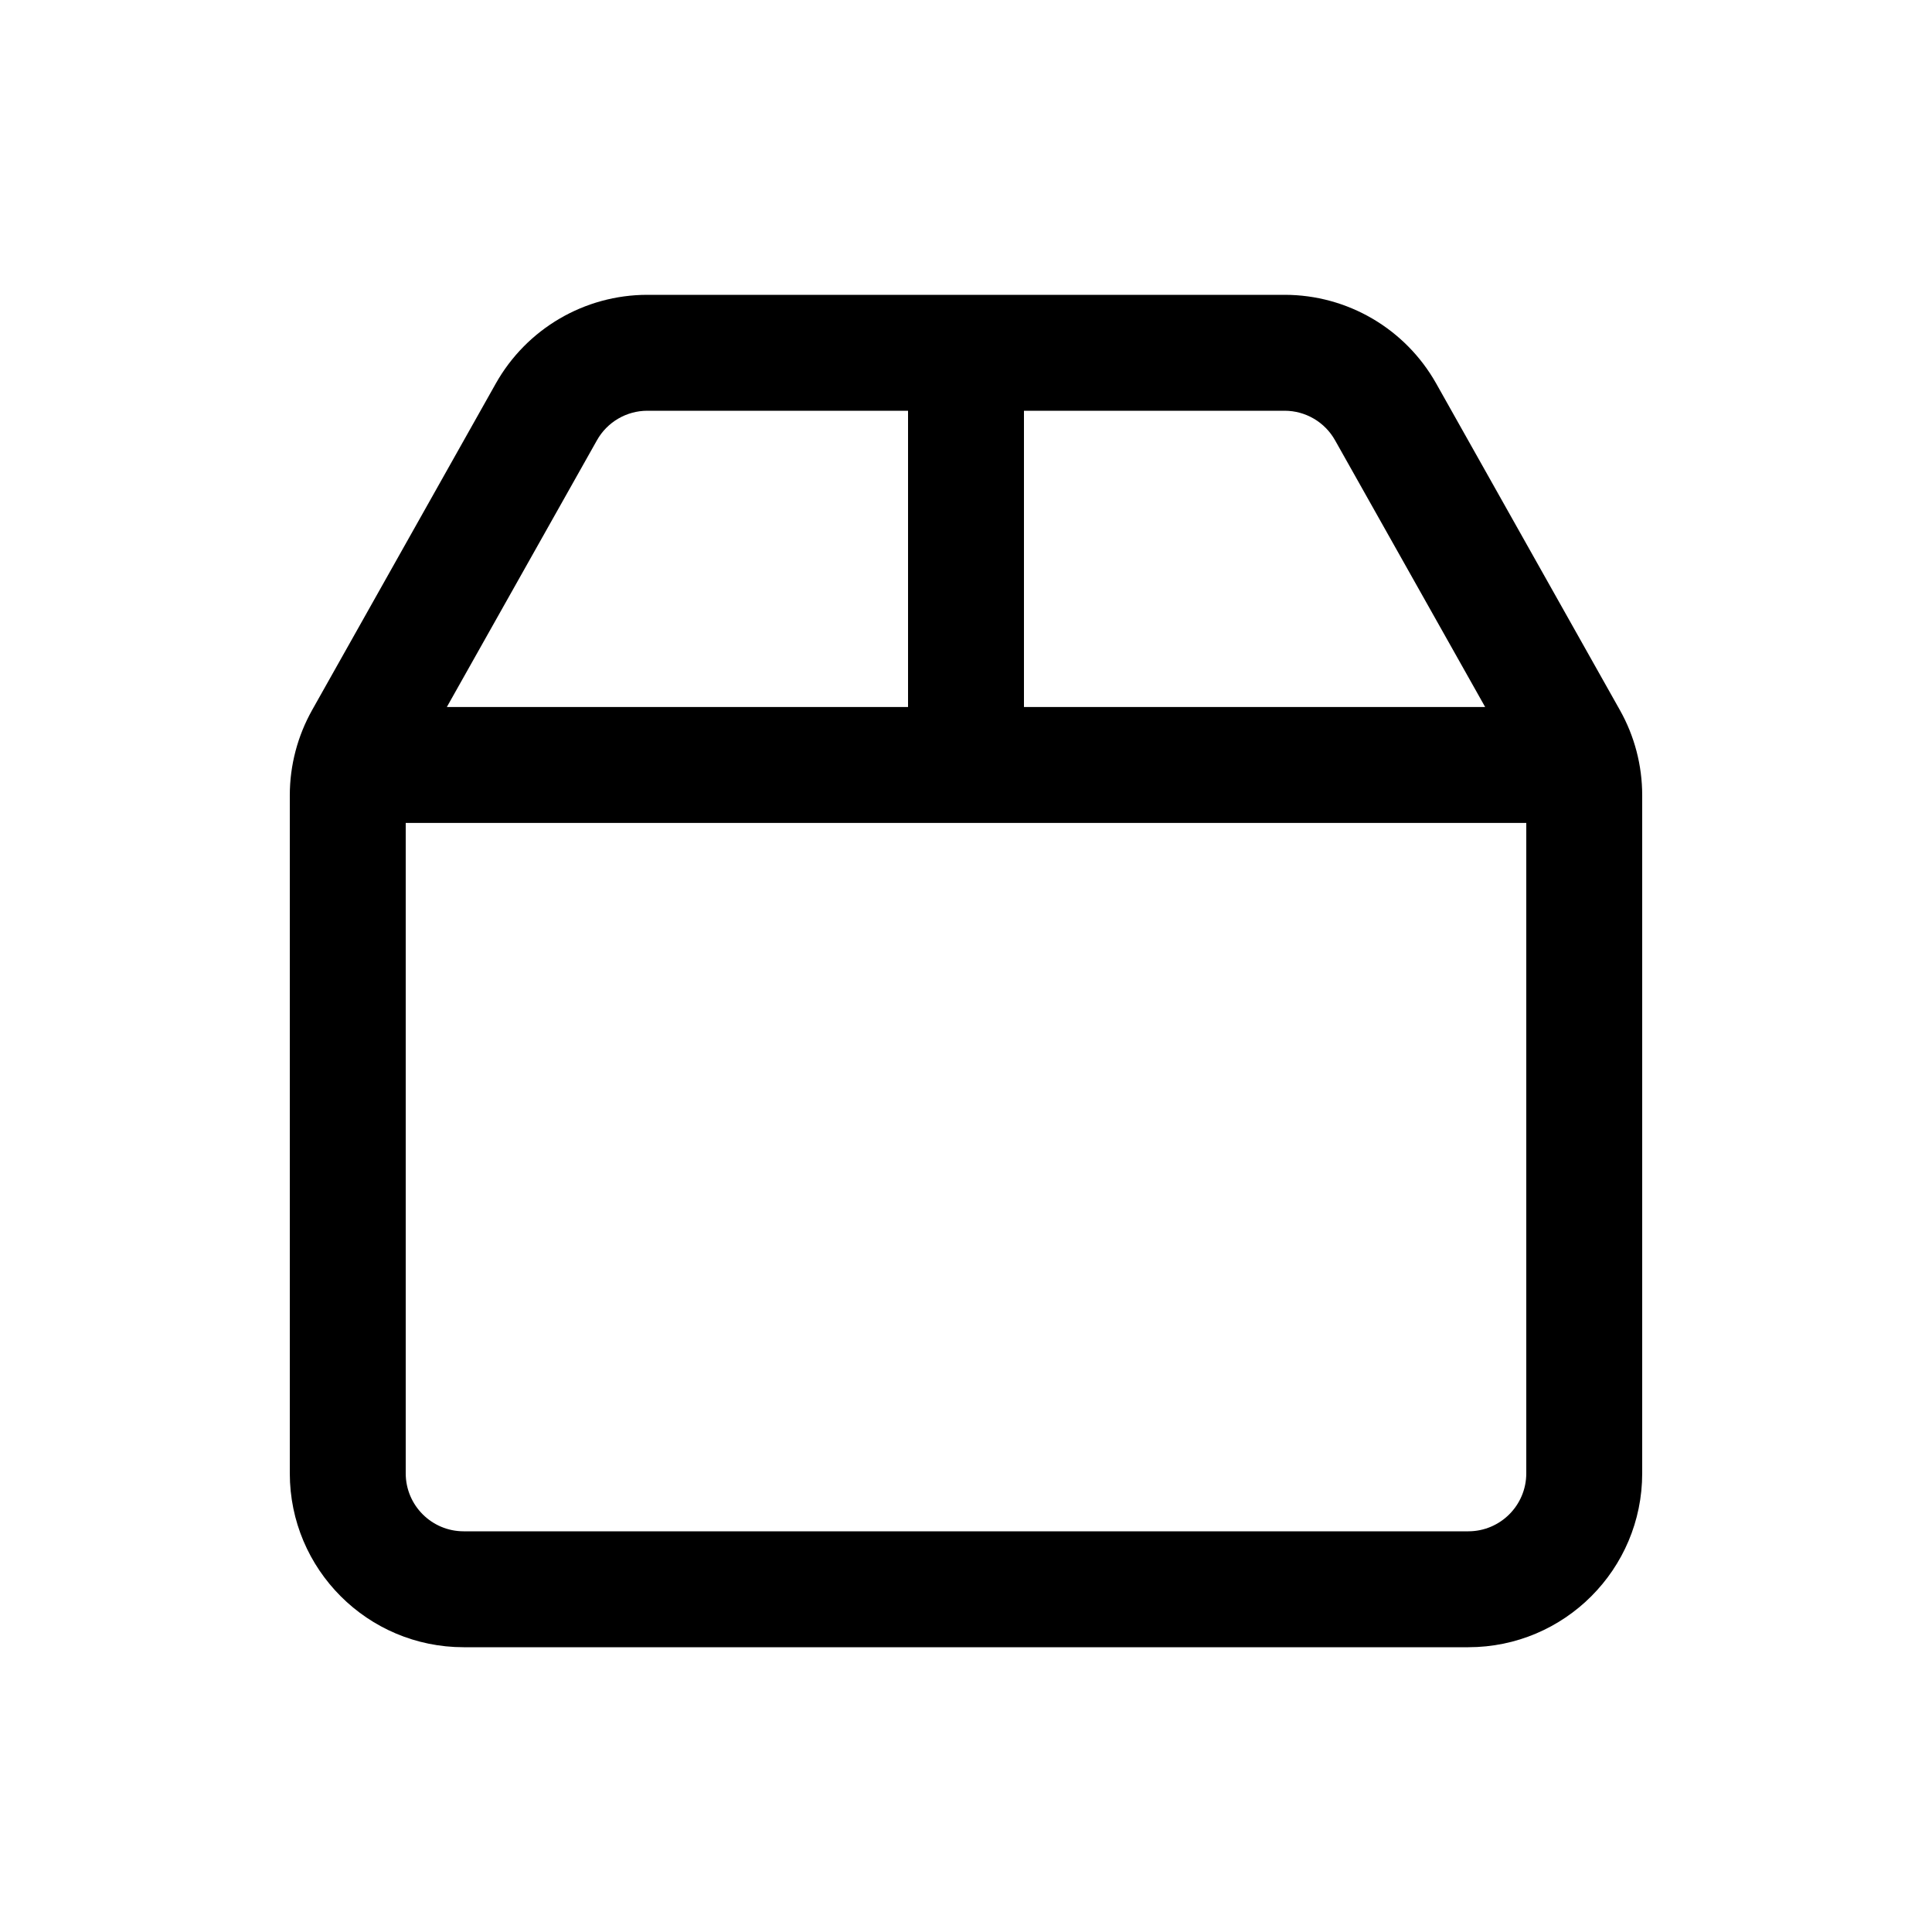<svg width="80" height="80" viewBox="0 0 24 25" xmlns="http://www.w3.org/2000/svg" transform="rotate(0 0 0)"><path fill-rule="evenodd" clip-rule="evenodd" d="M5.916 4.962C6.315 4.254 7.064 3.815 7.877 3.815H16.123C16.936 3.815 17.685 4.254 18.084 4.962L20.461 9.188C20.651 9.525 20.75 9.905 20.75 10.291V19.065C20.75 20.307 19.743 21.315 18.5 21.315H5.5C4.257 21.315 3.25 20.307 3.25 19.065V10.291C3.25 9.905 3.35 9.525 3.539 9.188L5.916 4.962ZM11.25 9.149V5.315H7.877C7.606 5.315 7.356 5.462 7.224 5.698L5.282 9.149H11.25ZM4.75 10.649V19.065C4.75 19.479 5.086 19.815 5.5 19.815H18.5C18.914 19.815 19.25 19.479 19.25 19.065V10.649H4.75ZM18.718 9.149H12.75V5.315H16.123C16.394 5.315 16.644 5.462 16.776 5.698L18.718 9.149Z"/></svg>